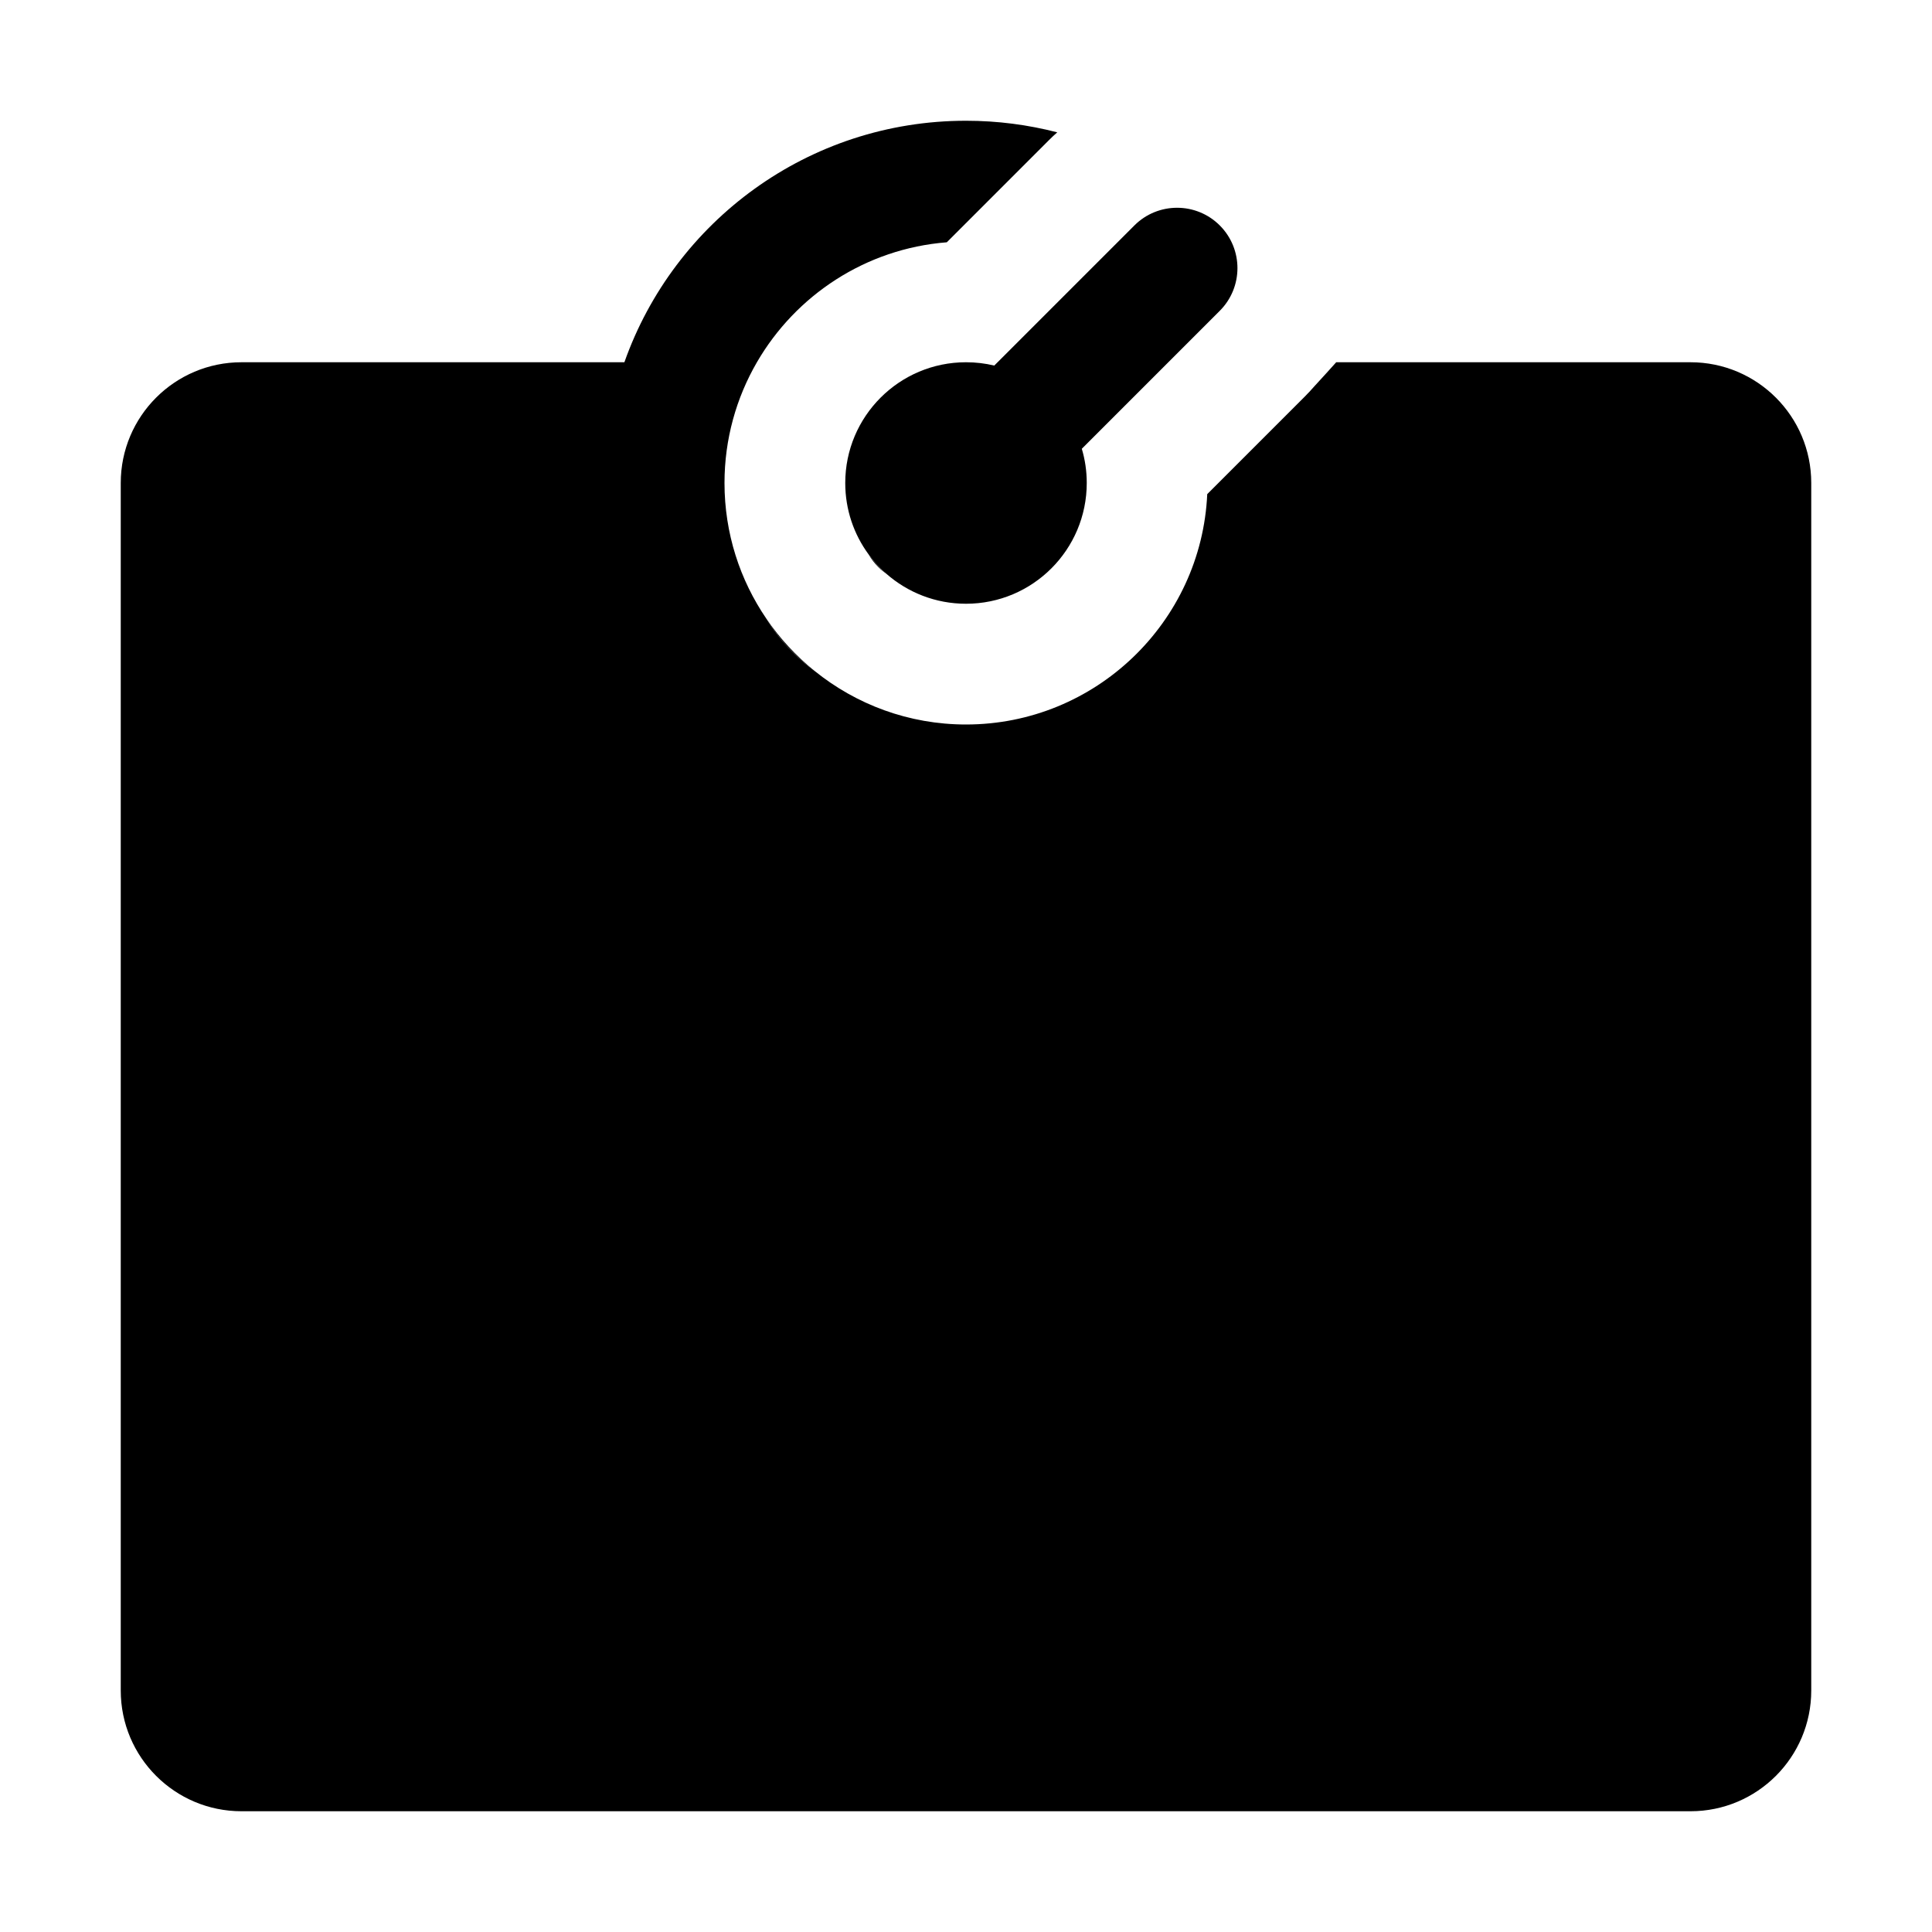 <svg width="512" height="512" viewBox="0 0 512 512" fill="none" xmlns="http://www.w3.org/2000/svg">
<path d="M480 128V448C480 465.67 465.67 480 448 480H64C46.33 480 32 465.67 32 448V128C32 110.33 46.33 96 64 96H165.47C178.64 58.71 214.2 32 256 32C264.36 32 272.46 33.07 280.19 35.07C279.44 35.72 278.71 36.41 278 37.12L250.91 64.21C229.41 65.9 210.87 78.26 200.59 96C195.13 105.42 192 116.35 192 128C192 141.32 196.09 153.7 203.09 163.95C205.03 167.13 207.37 170.13 210.12 172.88C211.92 174.69 213.84 176.33 215.87 177.8C226.86 186.68 240.82 192 256 192C290.3 192 318.39 164.88 319.93 130.95L345.88 105C345.99 104.89 346.21 104.66 346.5 104.35C346.89 103.97 347.25 103.58 347.58 103.19C347.78 102.96 348 102.72 348.23 102.47C350.16 100.38 352.74 97.54 354.11 96H448C465.67 96 480 110.33 480 128Z" fill="black"/>
<path d="M203.09 163.95C205.03 167.13 207.37 170.13 210.12 172.88C211.92 174.69 213.84 176.33 215.87 177.8C210.96 173.86 206.64 169.18 203.09 163.95Z" fill="black"/>
<path d="M323.25 82.37L286.69 118.93C287.55 121.8 288 124.85 288 128C288 145.67 273.67 160 256 160C247.91 160 240.53 157 234.9 152.06C233.15 150.52 231.56 148.79 230.18 146.91C226.29 141.61 224 135.08 224 128C224 110.33 238.33 96 256 96C258.58 96 261.09 96.3 263.49 96.88L300.63 59.74C303.75 56.62 307.85 55.06 311.94 55.06C316.03 55.06 320.13 56.62 323.25 59.74C329.5 65.99 329.5 76.12 323.25 82.37Z" fill="black"/>
<path d="M234.9 152.06C234.14 151.53 233.42 150.93 232.75 150.25C231.72 149.23 230.87 148.11 230.18 146.91C231.56 148.79 233.15 150.52 234.9 152.06Z" fill="black"/>
</svg>
